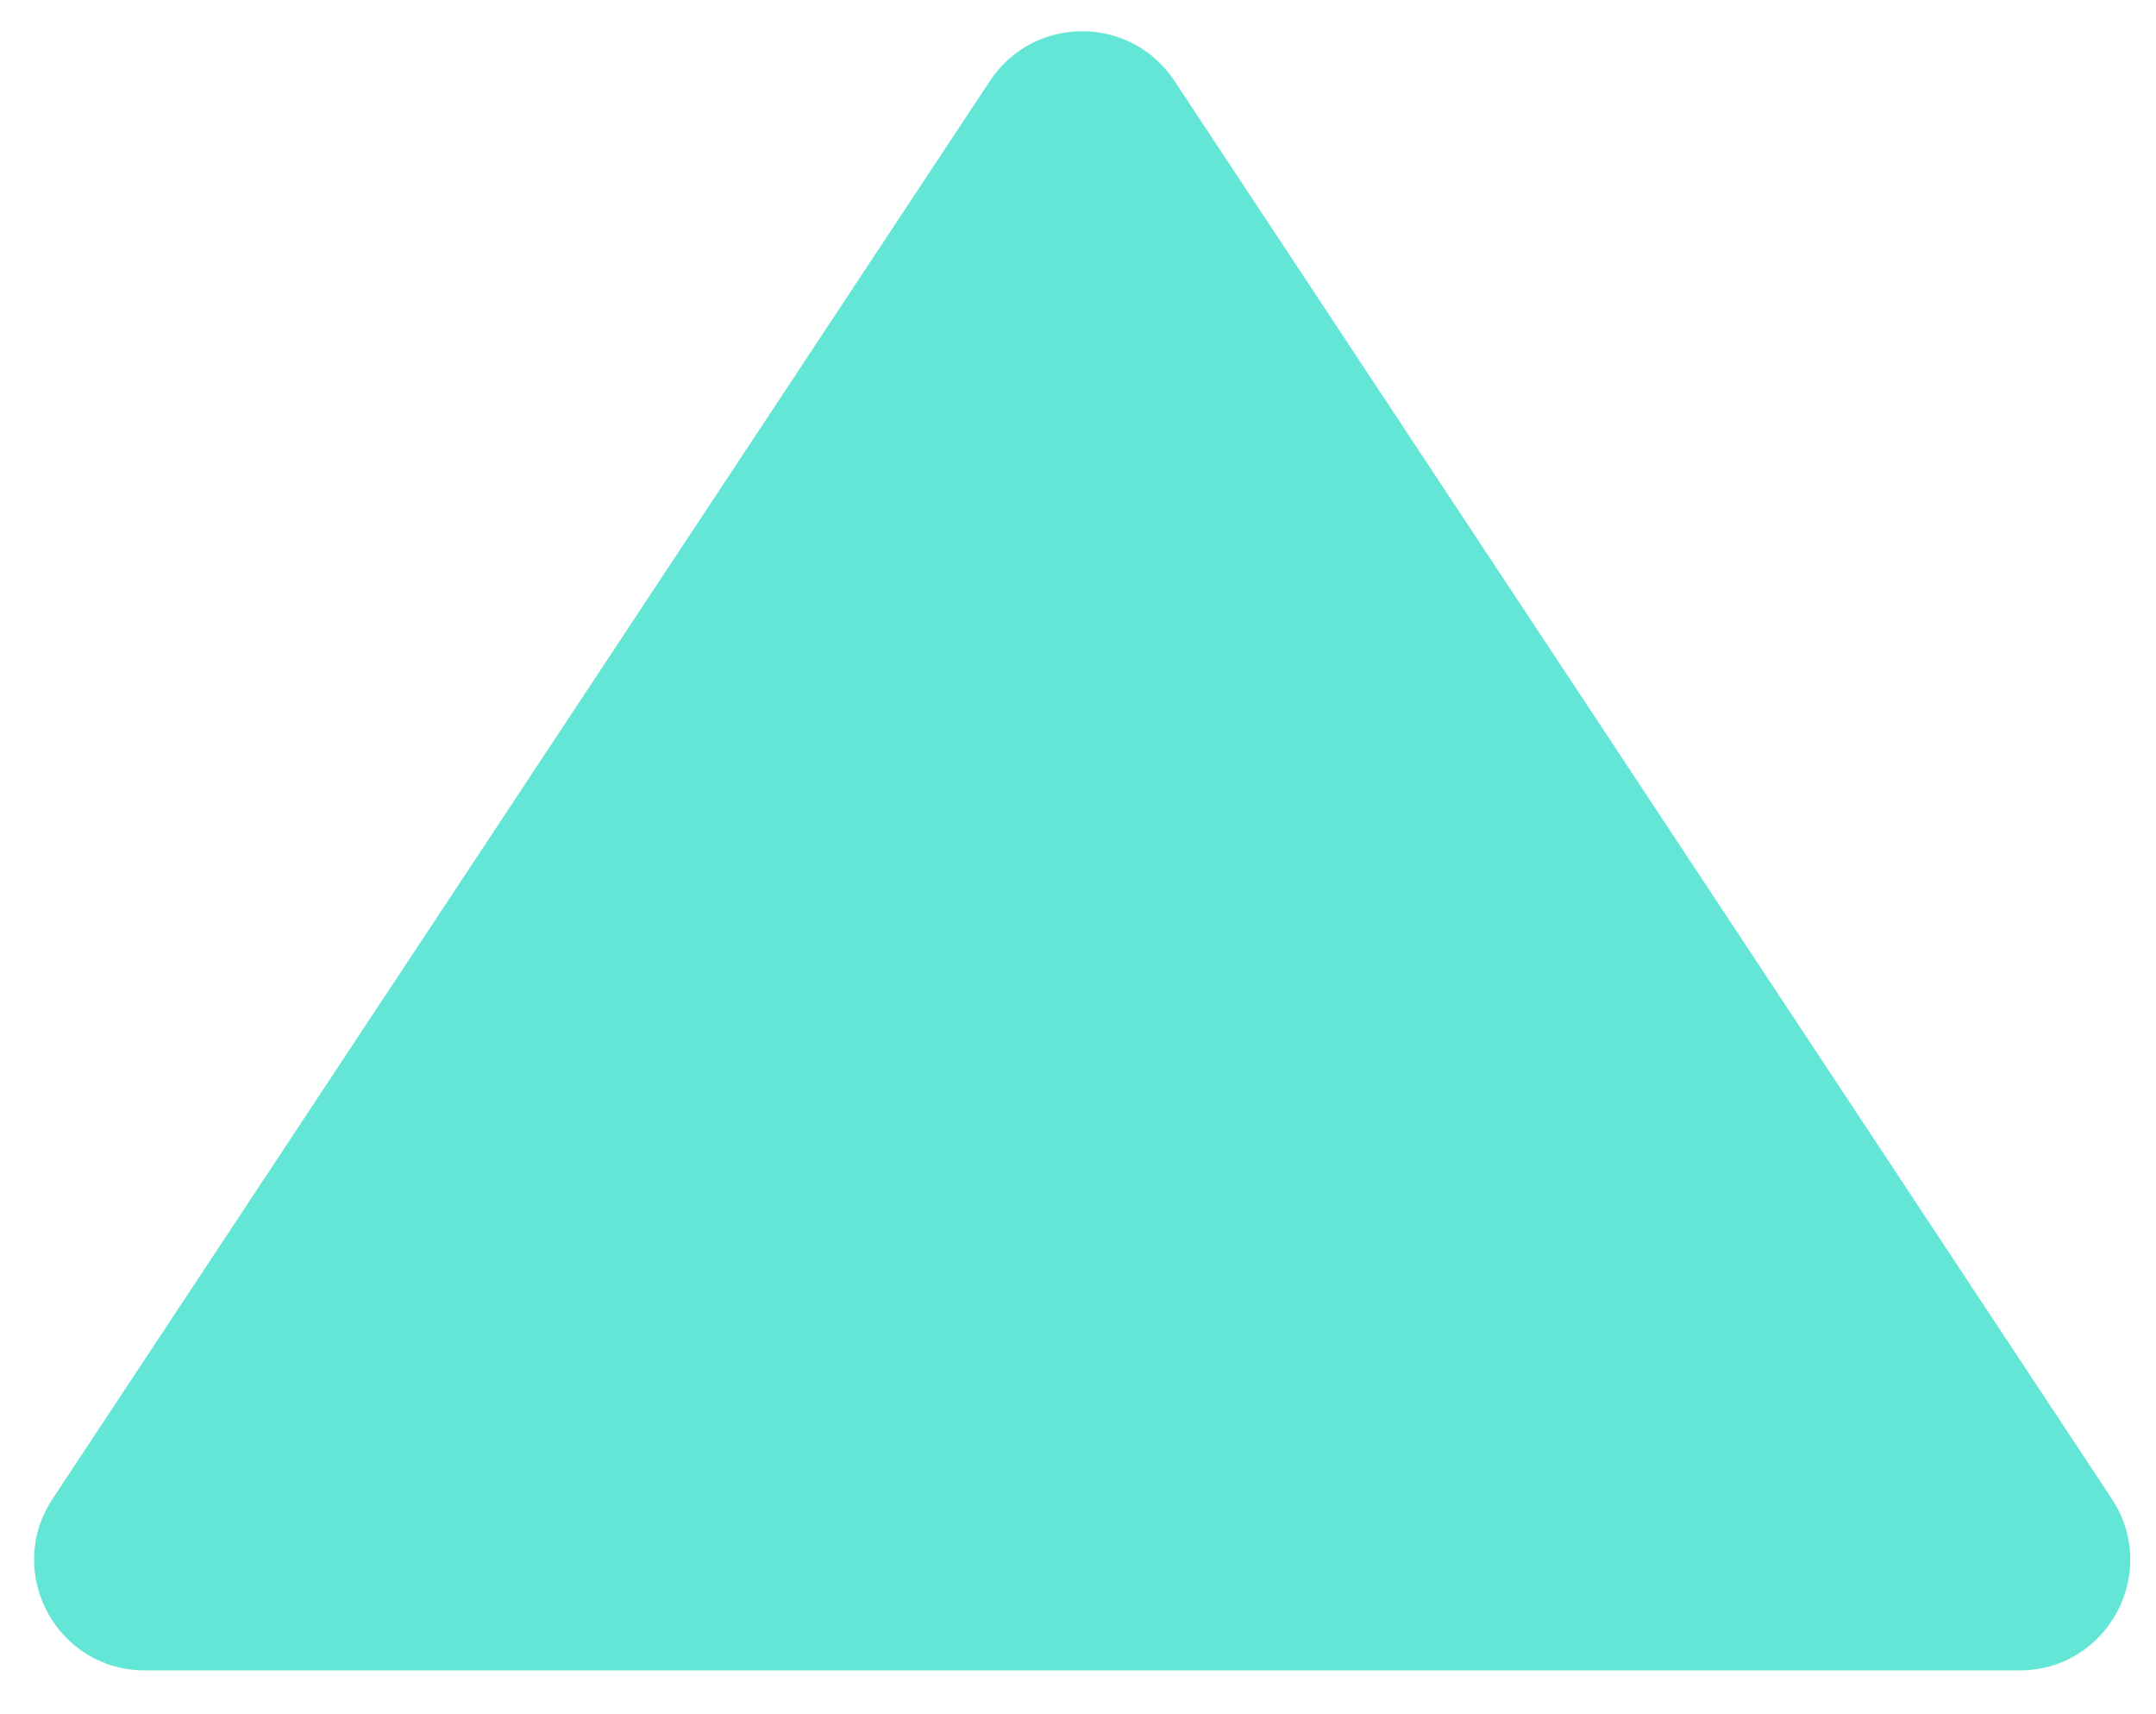 <svg width="39" height="31" viewBox="0 0 39 31" fill="none" xmlns="http://www.w3.org/2000/svg">
<path d="M17.908 1.462C18.698 0.266 20.453 0.266 21.244 1.462L38.2 27.105C39.08 28.435 38.126 30.209 36.532 30.209H2.62C1.026 30.209 0.072 28.435 0.952 27.105L17.908 1.462Z" fill="#63E6D6"/>
</svg>
